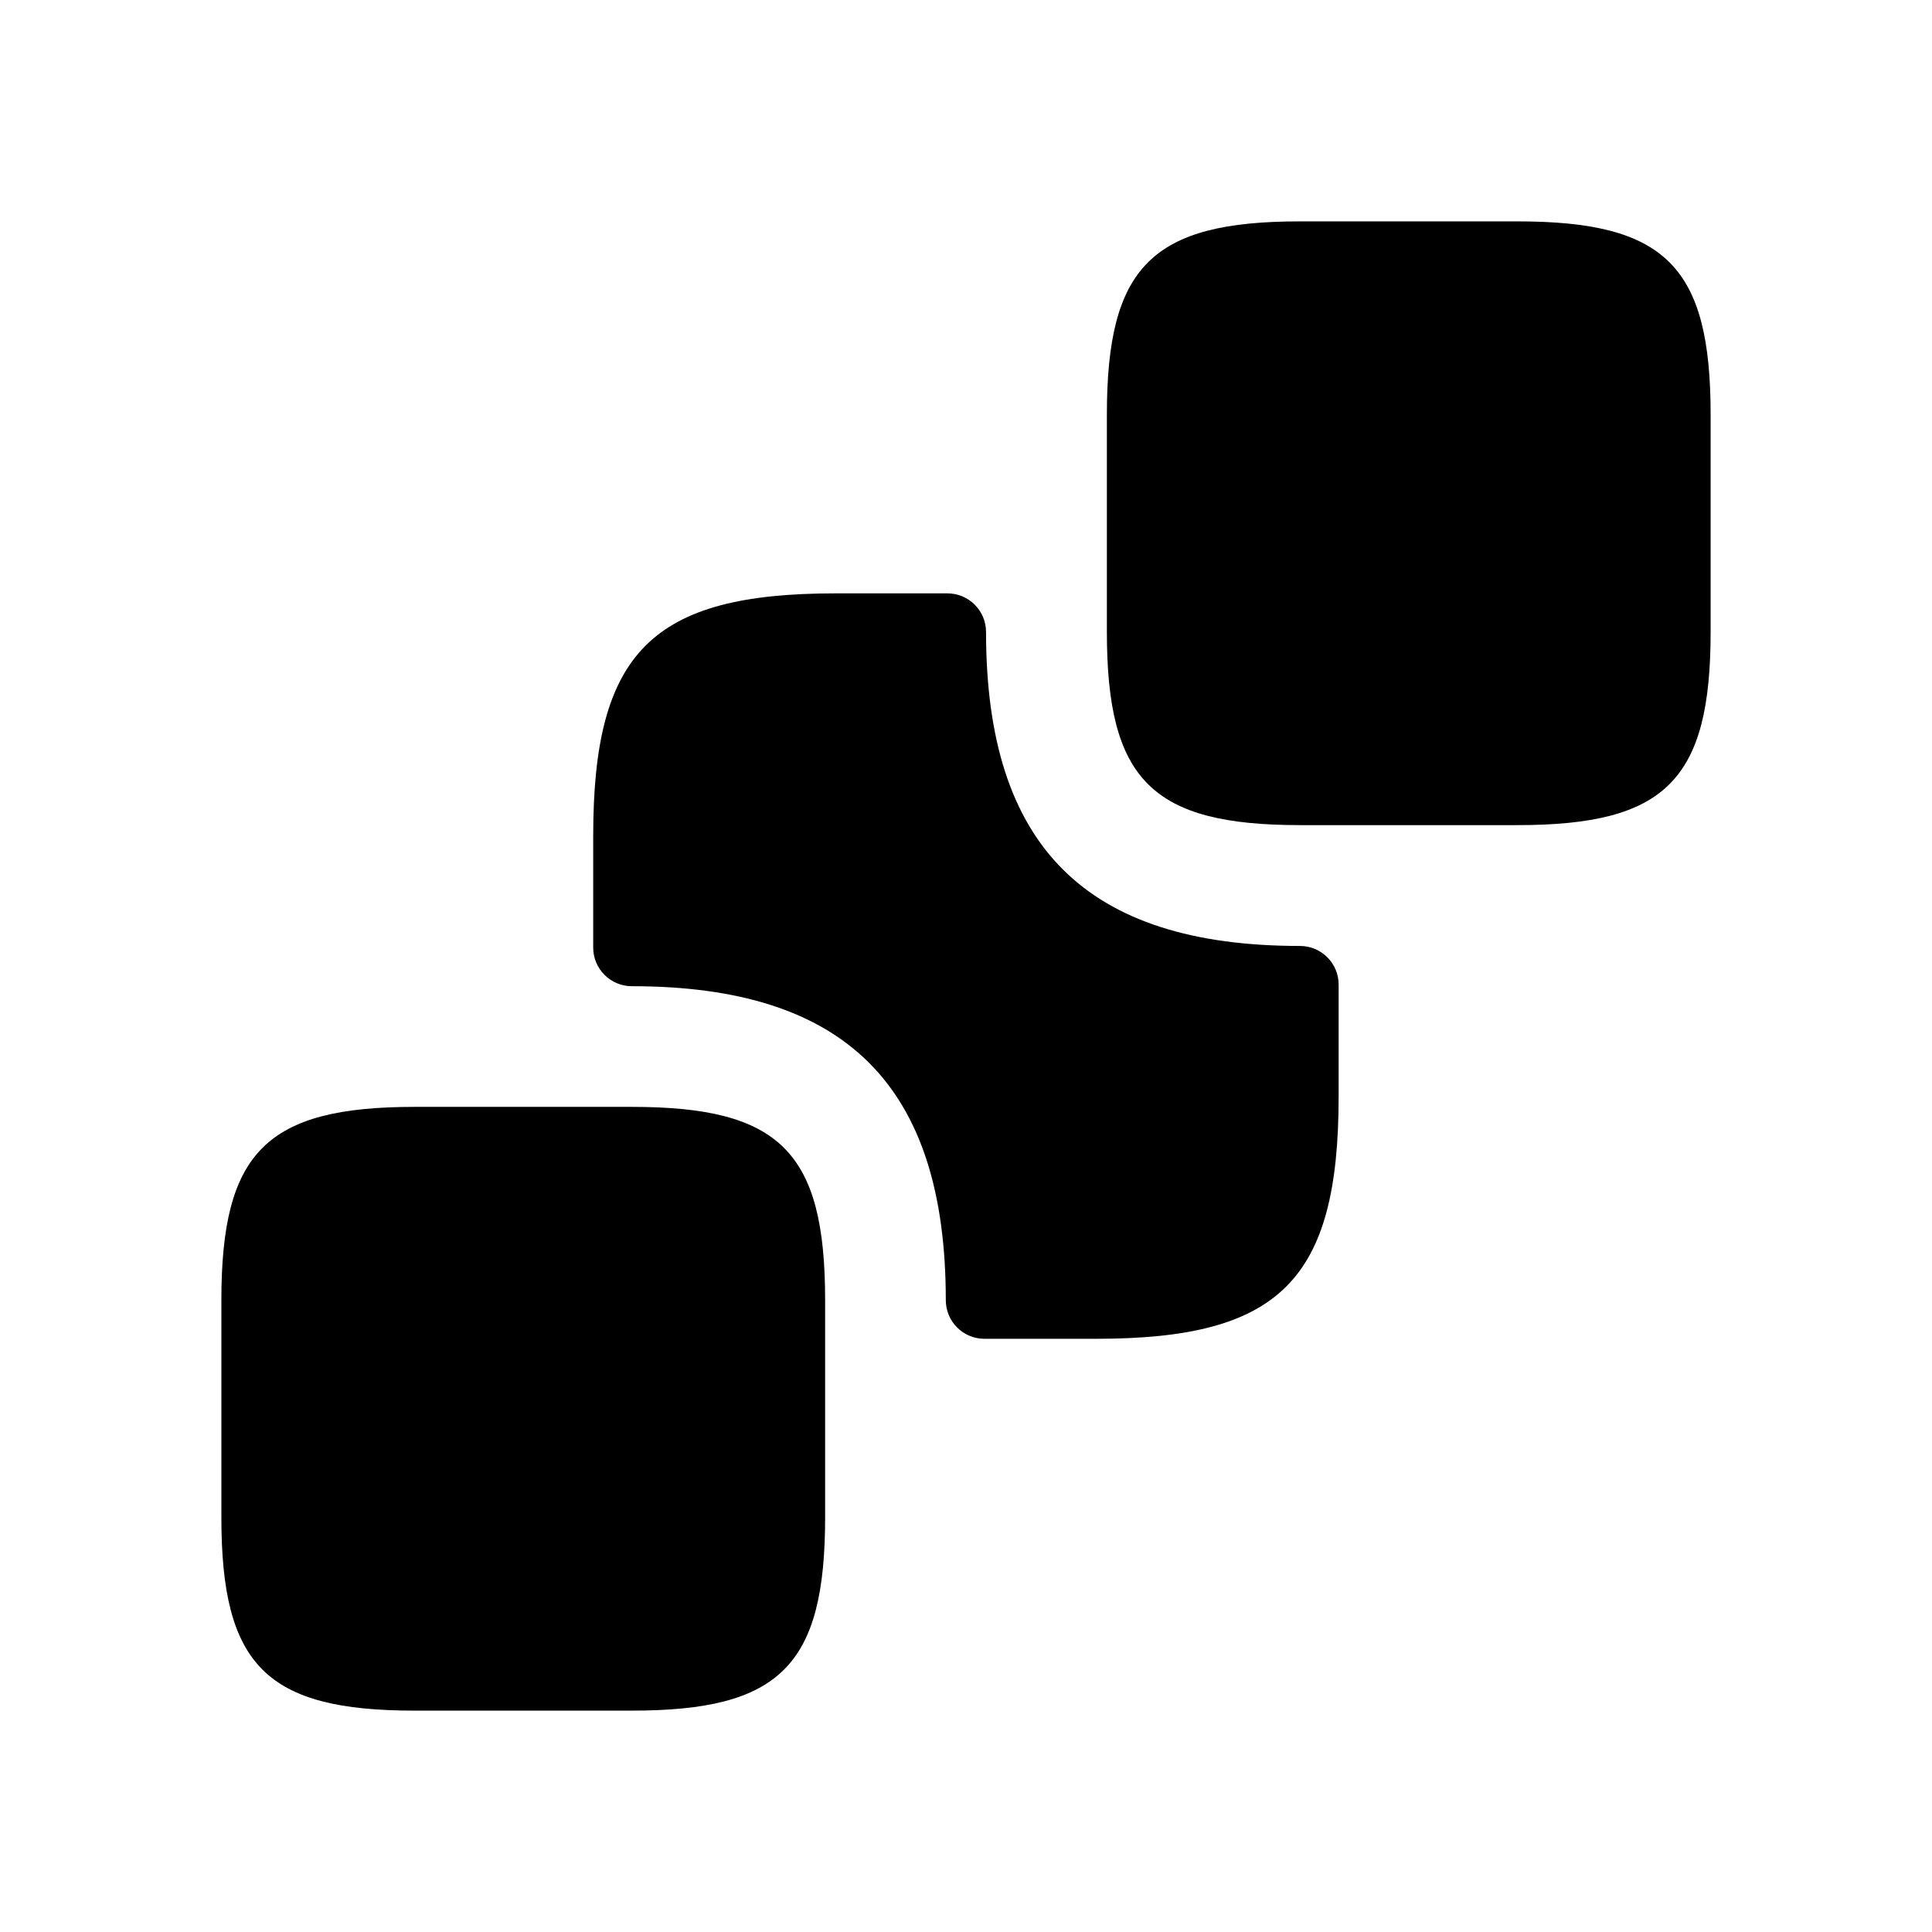 <svg viewBox="0 0 24 24" fill="none" xmlns="http://www.w3.org/2000/svg">
<path d="M21.25 5.15V7.85C21.25 9.69 20.69 10.25 18.85 10.25H16.15C14.31 10.25 13.75 9.69 13.75 7.85V5.15C13.75 3.31 14.31 2.75 16.15 2.75H18.85C20.69 2.75 21.25 3.31 21.25 5.15Z" fill="currentColor"/>
<path d="M10.25 16.15V18.85C10.25 20.69 9.69 21.25 7.85 21.25H5.15C3.31 21.25 2.75 20.69 2.75 18.85V16.15C2.75 14.31 3.31 13.75 5.15 13.75H7.85C9.69 13.75 10.25 14.31 10.25 16.15Z" fill="currentColor"/>
<path d="M16.149 11.751C16.414 11.751 16.629 11.966 16.629 12.231V13.621C16.629 15.901 15.899 16.631 13.619 16.631H12.229C11.964 16.631 11.749 16.416 11.749 16.151C11.749 13.491 10.509 12.251 7.849 12.251C7.584 12.251 7.369 12.036 7.369 11.771V10.381C7.369 8.101 8.099 7.371 10.379 7.371H11.769C12.034 7.371 12.249 7.586 12.249 7.851C12.249 10.511 13.489 11.751 16.149 11.751Z" fill="currentColor"/>
</svg>
